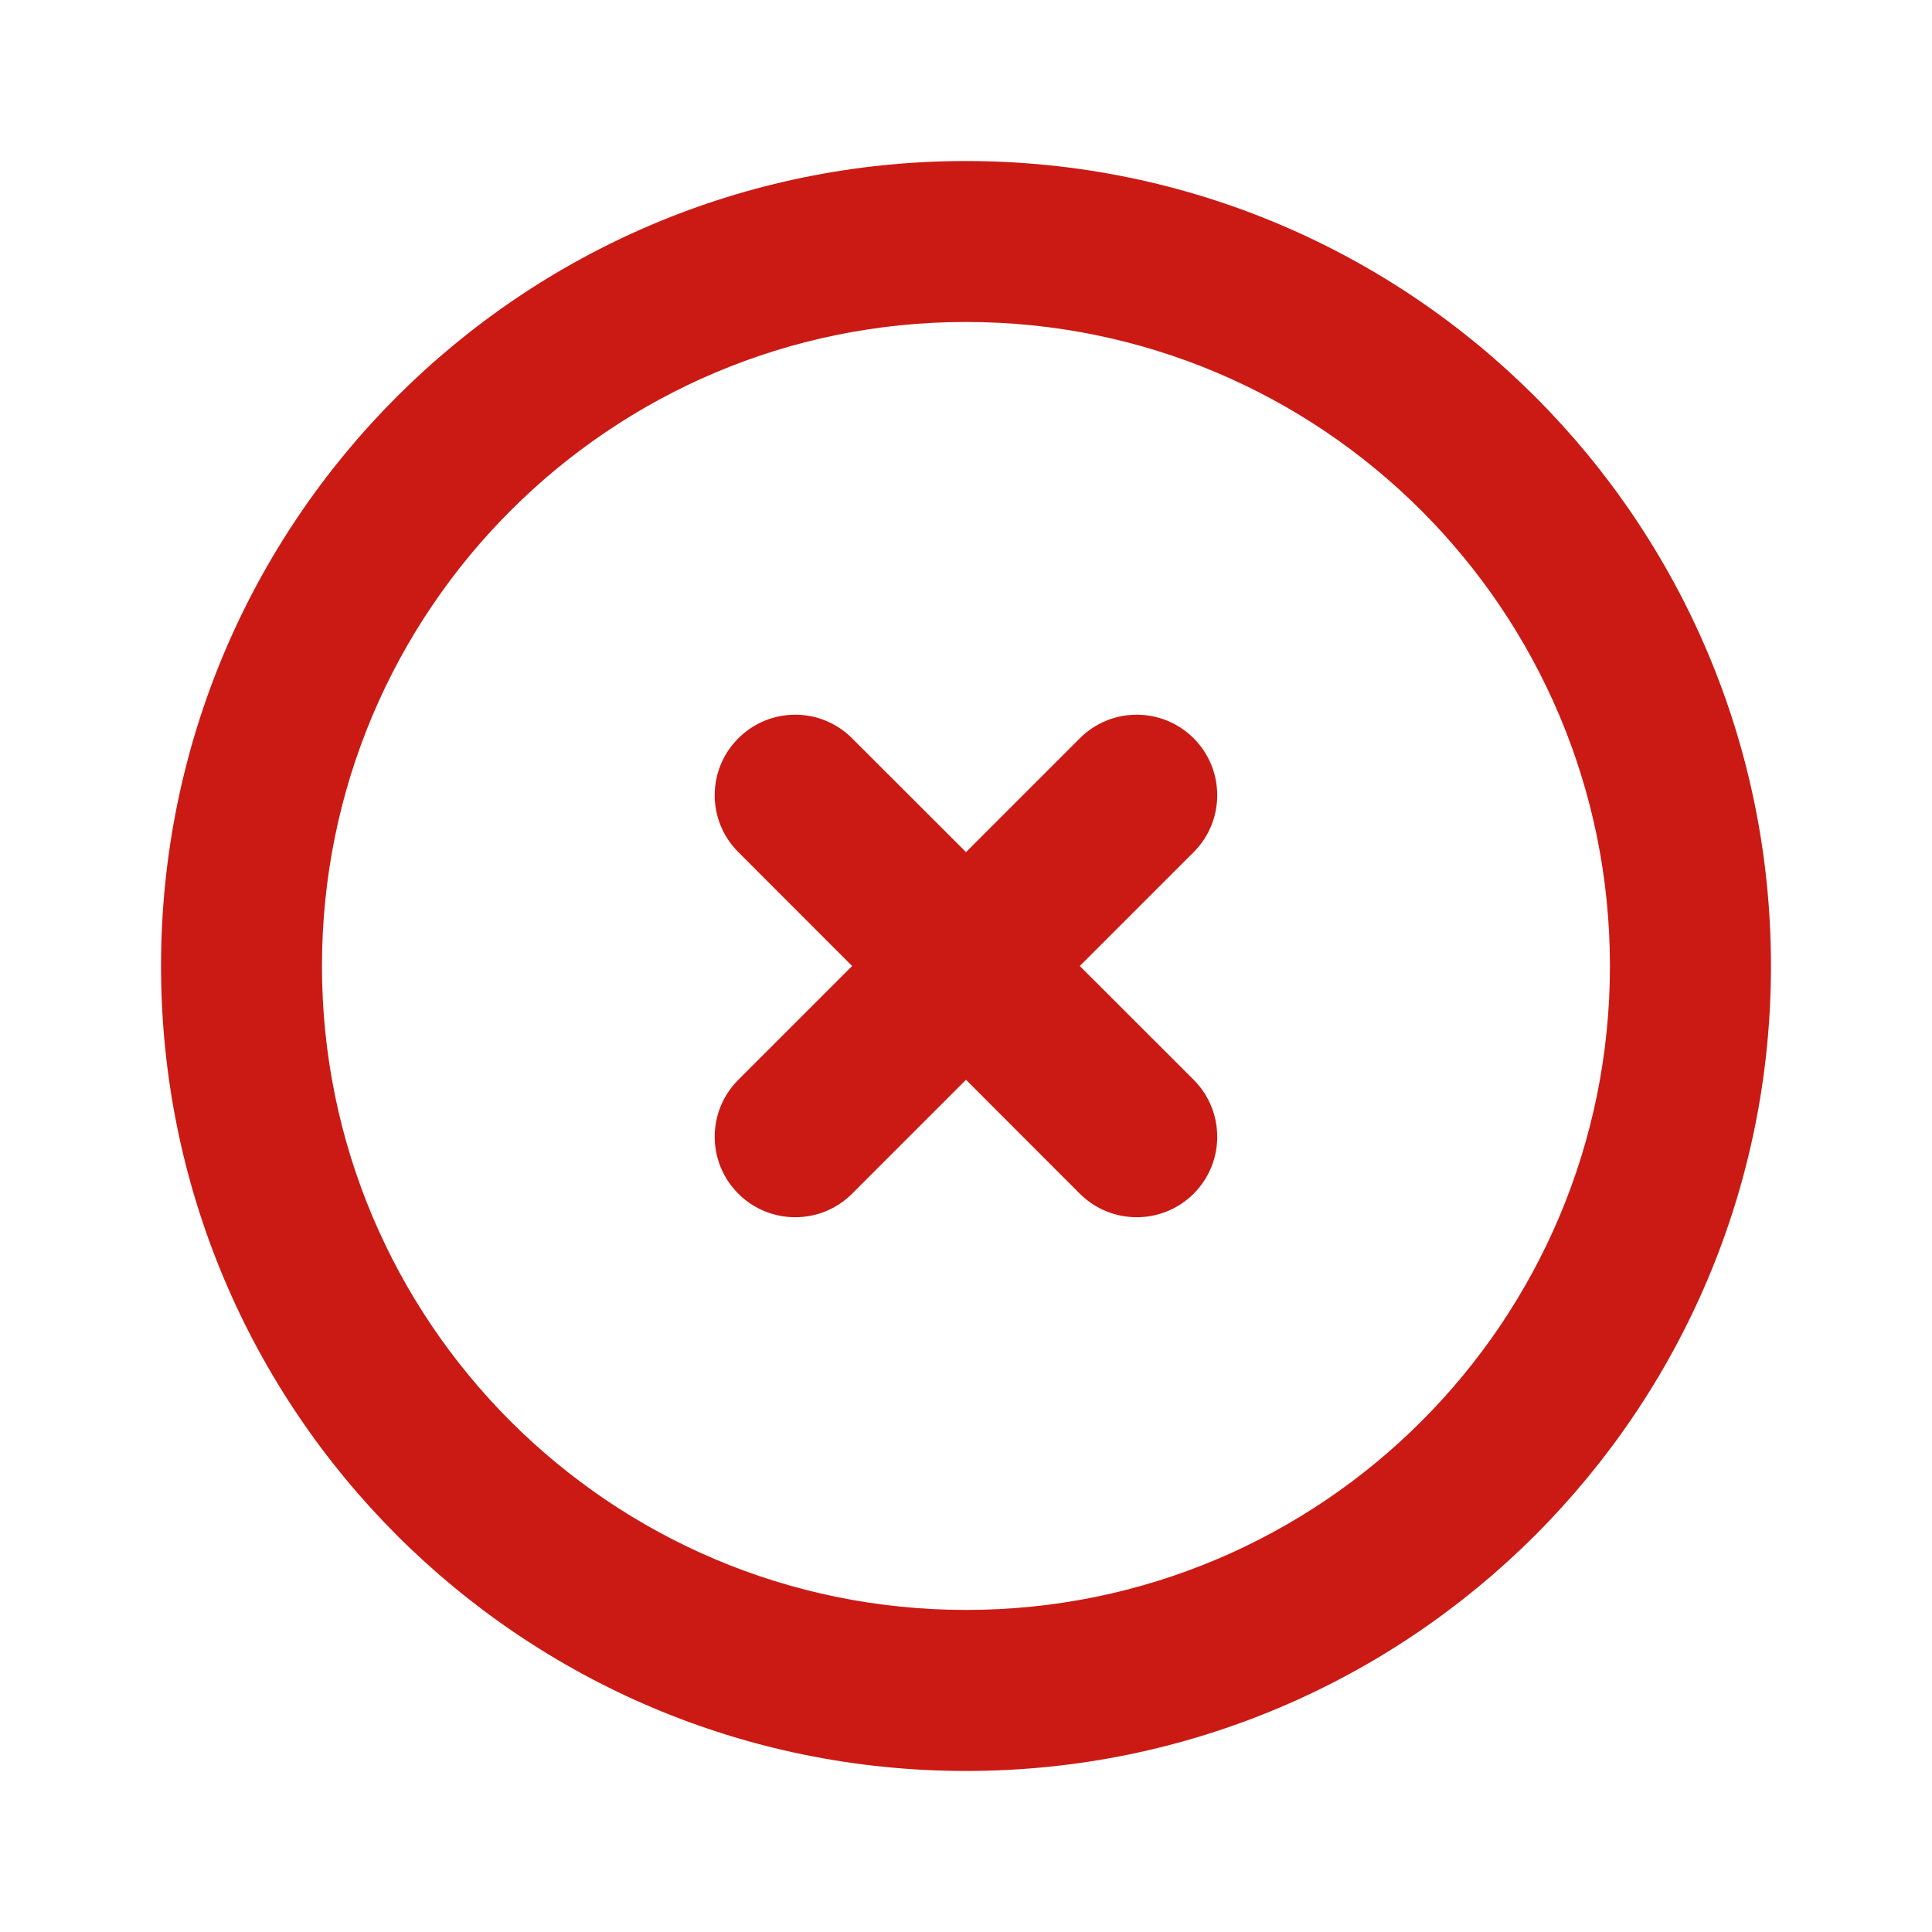 <svg xmlns="http://www.w3.org/2000/svg" width="20" height="20" viewBox="0 0 20 20" fill="none">
  <path d="M8.821 7.643C8.496 7.317 7.968 7.317 7.643 7.643C7.317 7.968 7.317 8.496 7.643 8.821L8.821 10L7.643 11.178C7.317 11.504 7.317 12.031 7.643 12.357C7.968 12.682 8.496 12.682 8.821 12.357L10 11.178L11.178 12.357C11.504 12.682 12.031 12.682 12.357 12.357C12.682 12.031 12.682 11.504 12.357 11.178L11.178 10L12.357 8.821C12.682 8.496 12.682 7.968 12.357 7.643C12.031 7.317 11.504 7.317 11.178 7.643L10 8.821L8.821 7.643Z" fill="#CB1A14"/>
  <path fill-rule="evenodd" clip-rule="evenodd" d="M10 1.667C5.397 1.667 1.667 5.397 1.667 10C1.667 14.602 5.397 18.333 10 18.333C14.602 18.333 18.333 14.602 18.333 10C18.333 5.397 14.602 1.667 10 1.667ZM3.333 10C3.333 6.318 6.318 3.333 10 3.333C13.682 3.333 16.666 6.318 16.666 10C16.666 13.682 13.682 16.666 10 16.666C6.318 16.666 3.333 13.682 3.333 10Z" fill="#CB1A14"/>
</svg>